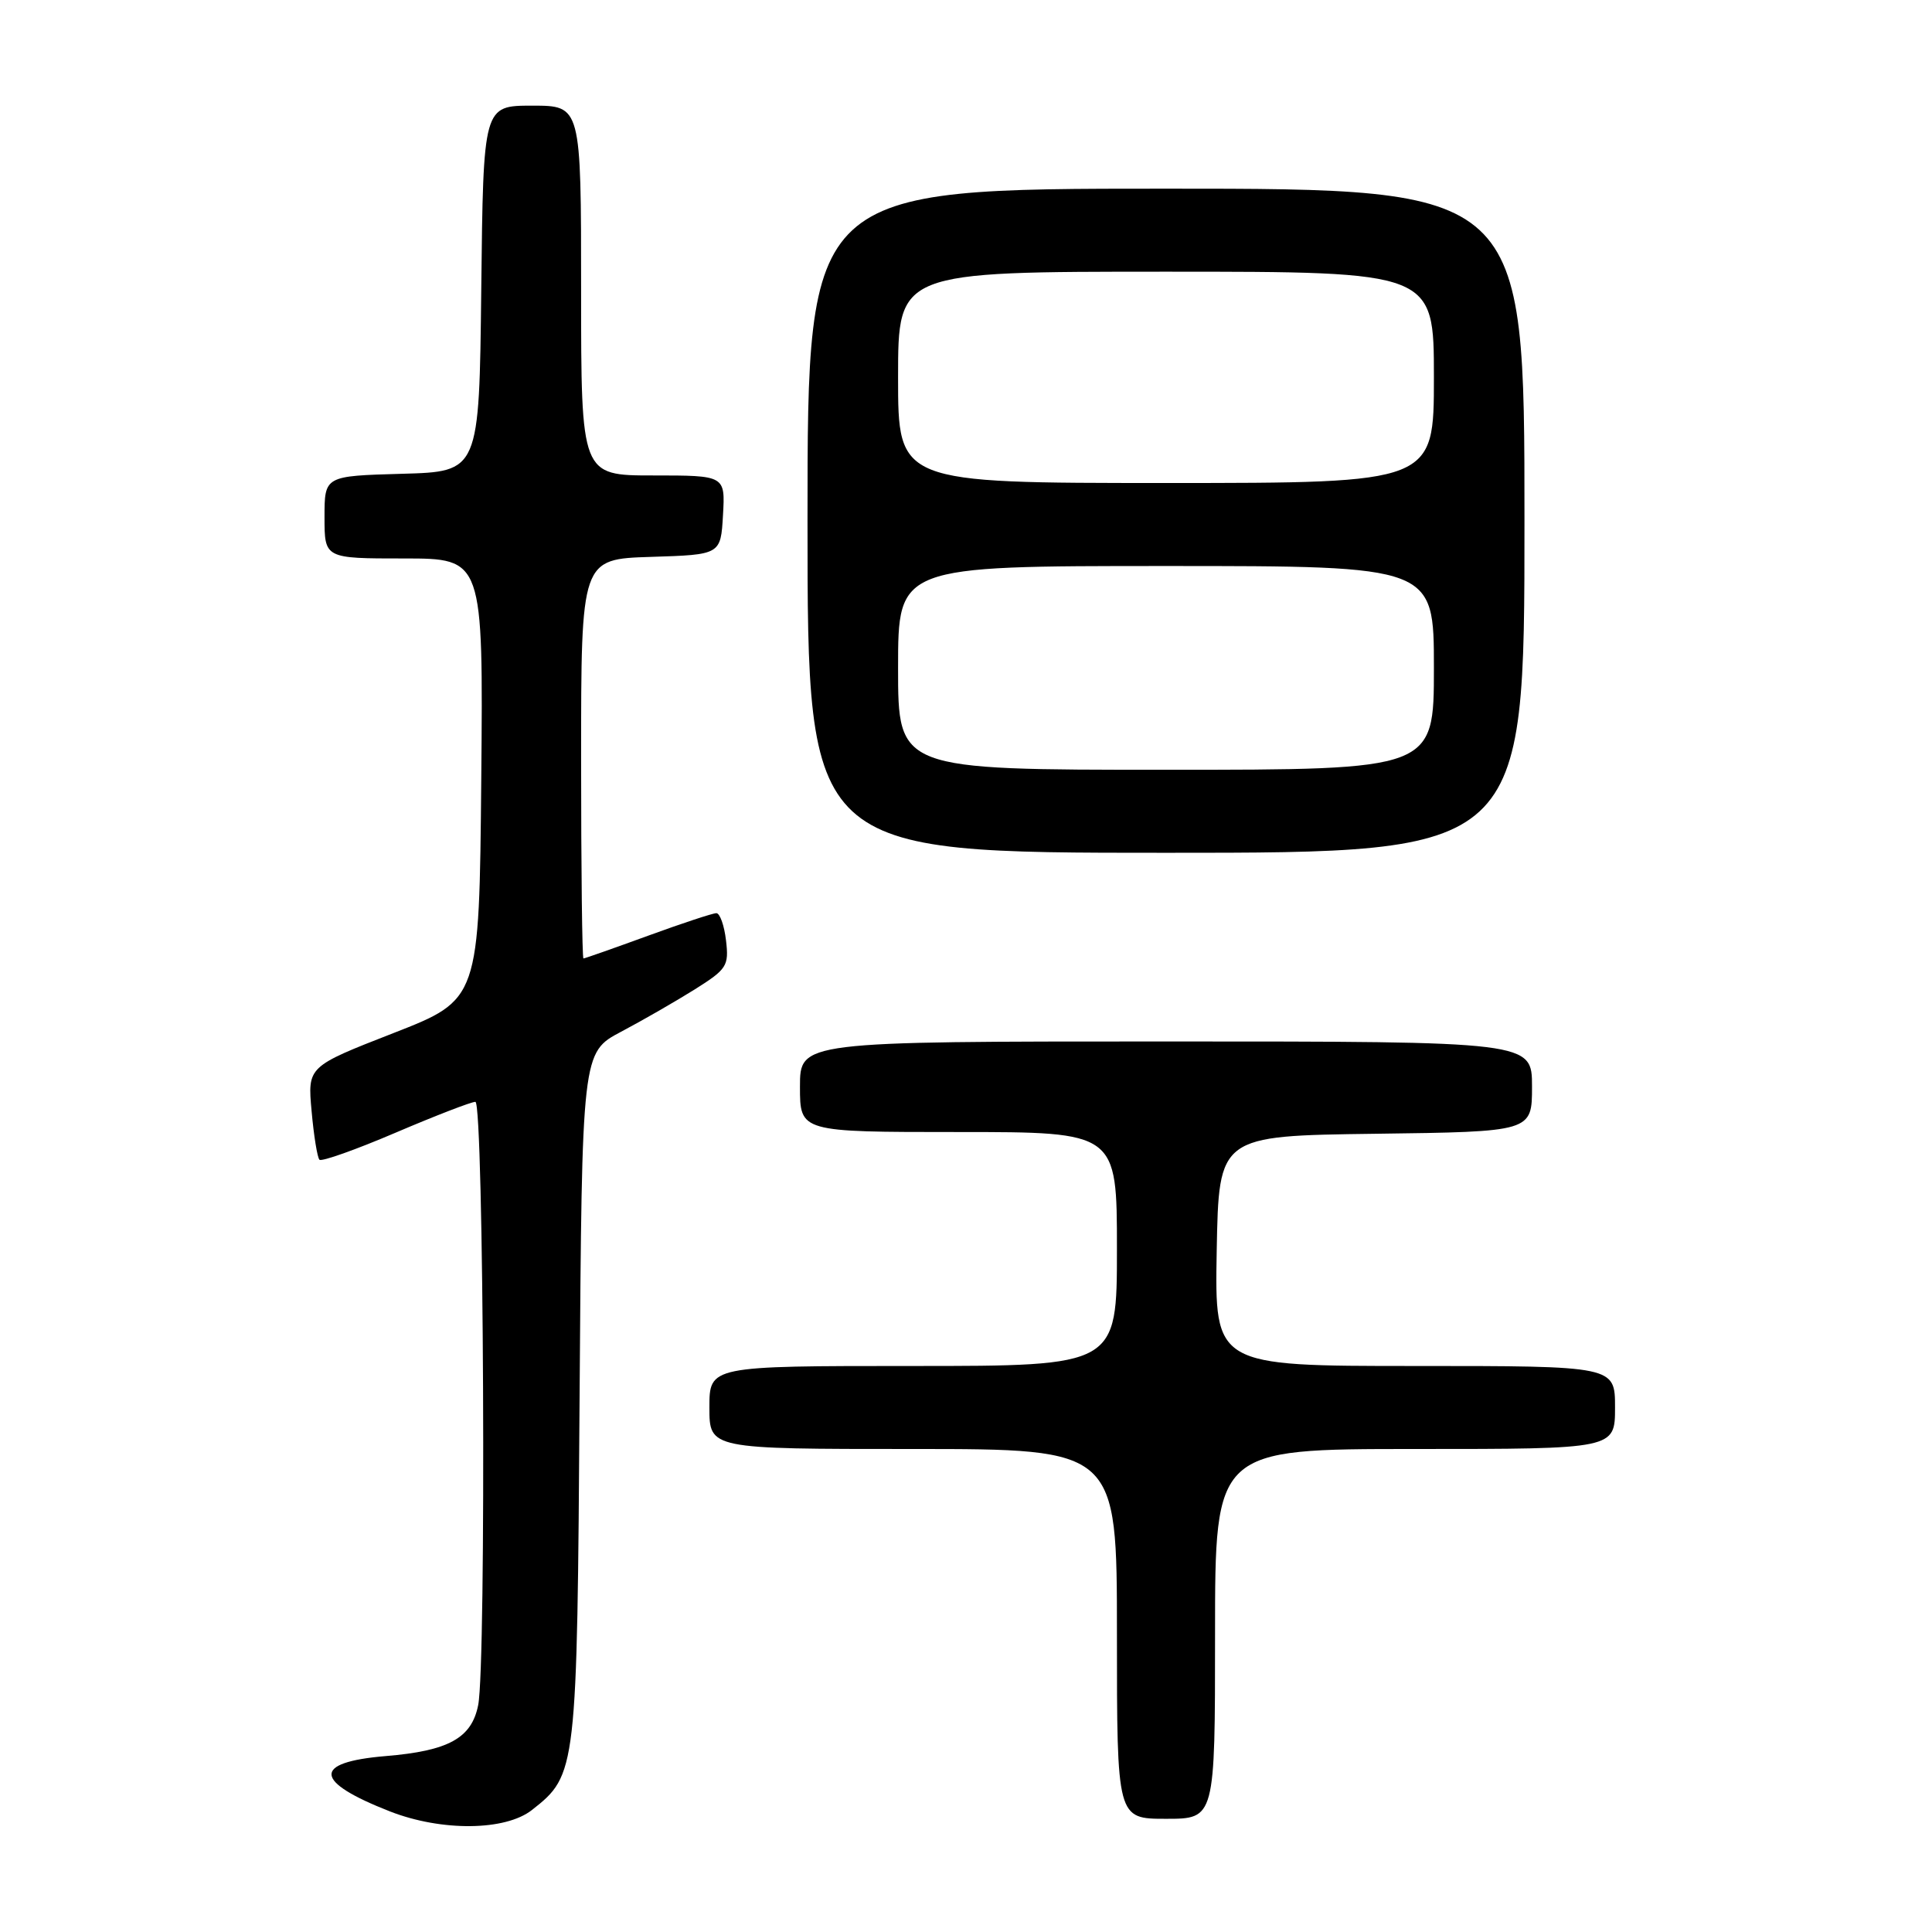 <?xml version="1.0" encoding="UTF-8" standalone="no"?>
<!DOCTYPE svg PUBLIC "-//W3C//DTD SVG 1.1//EN" "http://www.w3.org/Graphics/SVG/1.1/DTD/svg11.dtd" >
<svg xmlns="http://www.w3.org/2000/svg" xmlns:xlink="http://www.w3.org/1999/xlink" version="1.1" viewBox="0 0 256 256">
 <g >
 <path fill="currentColor"
d=" M 70.49 239.83 C 76.43 235.16 76.47 234.78 76.80 184.98 C 77.11 139.46 77.11 139.46 82.30 136.71 C 85.16 135.20 89.55 132.67 92.06 131.10 C 96.32 128.42 96.60 127.99 96.20 124.61 C 95.97 122.63 95.39 121.00 94.92 121.00 C 94.45 121.00 90.36 122.35 85.84 124.00 C 81.32 125.65 77.48 127.00 77.31 127.00 C 77.14 127.00 77.00 115.09 77.00 100.54 C 77.00 74.08 77.00 74.08 86.25 73.79 C 95.50 73.50 95.50 73.50 95.80 68.25 C 96.10 63.00 96.10 63.00 86.55 63.00 C 77.00 63.00 77.00 63.00 77.00 38.50 C 77.00 14.00 77.00 14.00 70.52 14.00 C 64.04 14.00 64.04 14.00 63.77 38.25 C 63.50 62.50 63.50 62.50 53.25 62.78 C 43.00 63.07 43.00 63.07 43.00 68.53 C 43.00 74.00 43.00 74.00 53.52 74.00 C 64.03 74.00 64.03 74.00 63.77 103.22 C 63.50 132.45 63.50 132.45 52.13 136.89 C 40.75 141.33 40.75 141.33 41.29 147.24 C 41.58 150.50 42.05 153.39 42.33 153.67 C 42.61 153.95 47.15 152.34 52.41 150.09 C 57.68 147.84 62.44 146.00 62.99 146.00 C 64.11 146.00 64.46 220.46 63.36 225.94 C 62.49 230.32 59.44 232.00 51.10 232.69 C 41.34 233.51 41.54 236.06 51.69 240.03 C 58.52 242.69 66.96 242.61 70.49 239.83 Z  M 161.00 216.50 C 161.00 192.00 161.00 192.00 187.50 192.00 C 214.00 192.00 214.00 192.00 214.00 186.50 C 214.00 181.00 214.00 181.00 187.47 181.00 C 160.95 181.00 160.95 181.00 161.22 165.75 C 161.50 150.50 161.50 150.50 182.25 150.23 C 203.00 149.96 203.00 149.96 203.00 143.98 C 203.00 138.00 203.00 138.00 154.50 138.00 C 106.00 138.00 106.00 138.00 106.00 144.00 C 106.00 150.00 106.00 150.00 127.00 150.00 C 148.00 150.00 148.00 150.00 148.00 165.50 C 148.00 181.00 148.00 181.00 121.00 181.00 C 94.00 181.00 94.00 181.00 94.00 186.50 C 94.00 192.00 94.00 192.00 121.00 192.00 C 148.00 192.00 148.00 192.00 148.00 216.50 C 148.00 241.00 148.00 241.00 154.50 241.00 C 161.00 241.00 161.00 241.00 161.00 216.50 Z  M 202.00 69.00 C 202.00 25.00 202.00 25.00 154.50 25.00 C 107.00 25.00 107.00 25.00 107.00 69.00 C 107.00 113.00 107.00 113.00 154.50 113.00 C 202.00 113.00 202.00 113.00 202.00 69.00 Z  M 119.00 88.50 C 119.00 75.00 119.00 75.00 154.50 75.00 C 190.00 75.00 190.00 75.00 190.00 88.50 C 190.00 102.00 190.00 102.00 154.50 102.00 C 119.00 102.00 119.00 102.00 119.00 88.50 Z  M 119.00 50.00 C 119.00 36.00 119.00 36.00 154.50 36.00 C 190.00 36.00 190.00 36.00 190.00 50.00 C 190.00 64.00 190.00 64.00 154.50 64.00 C 119.00 64.00 119.00 64.00 119.00 50.00 Z "/>
</g>
</svg>